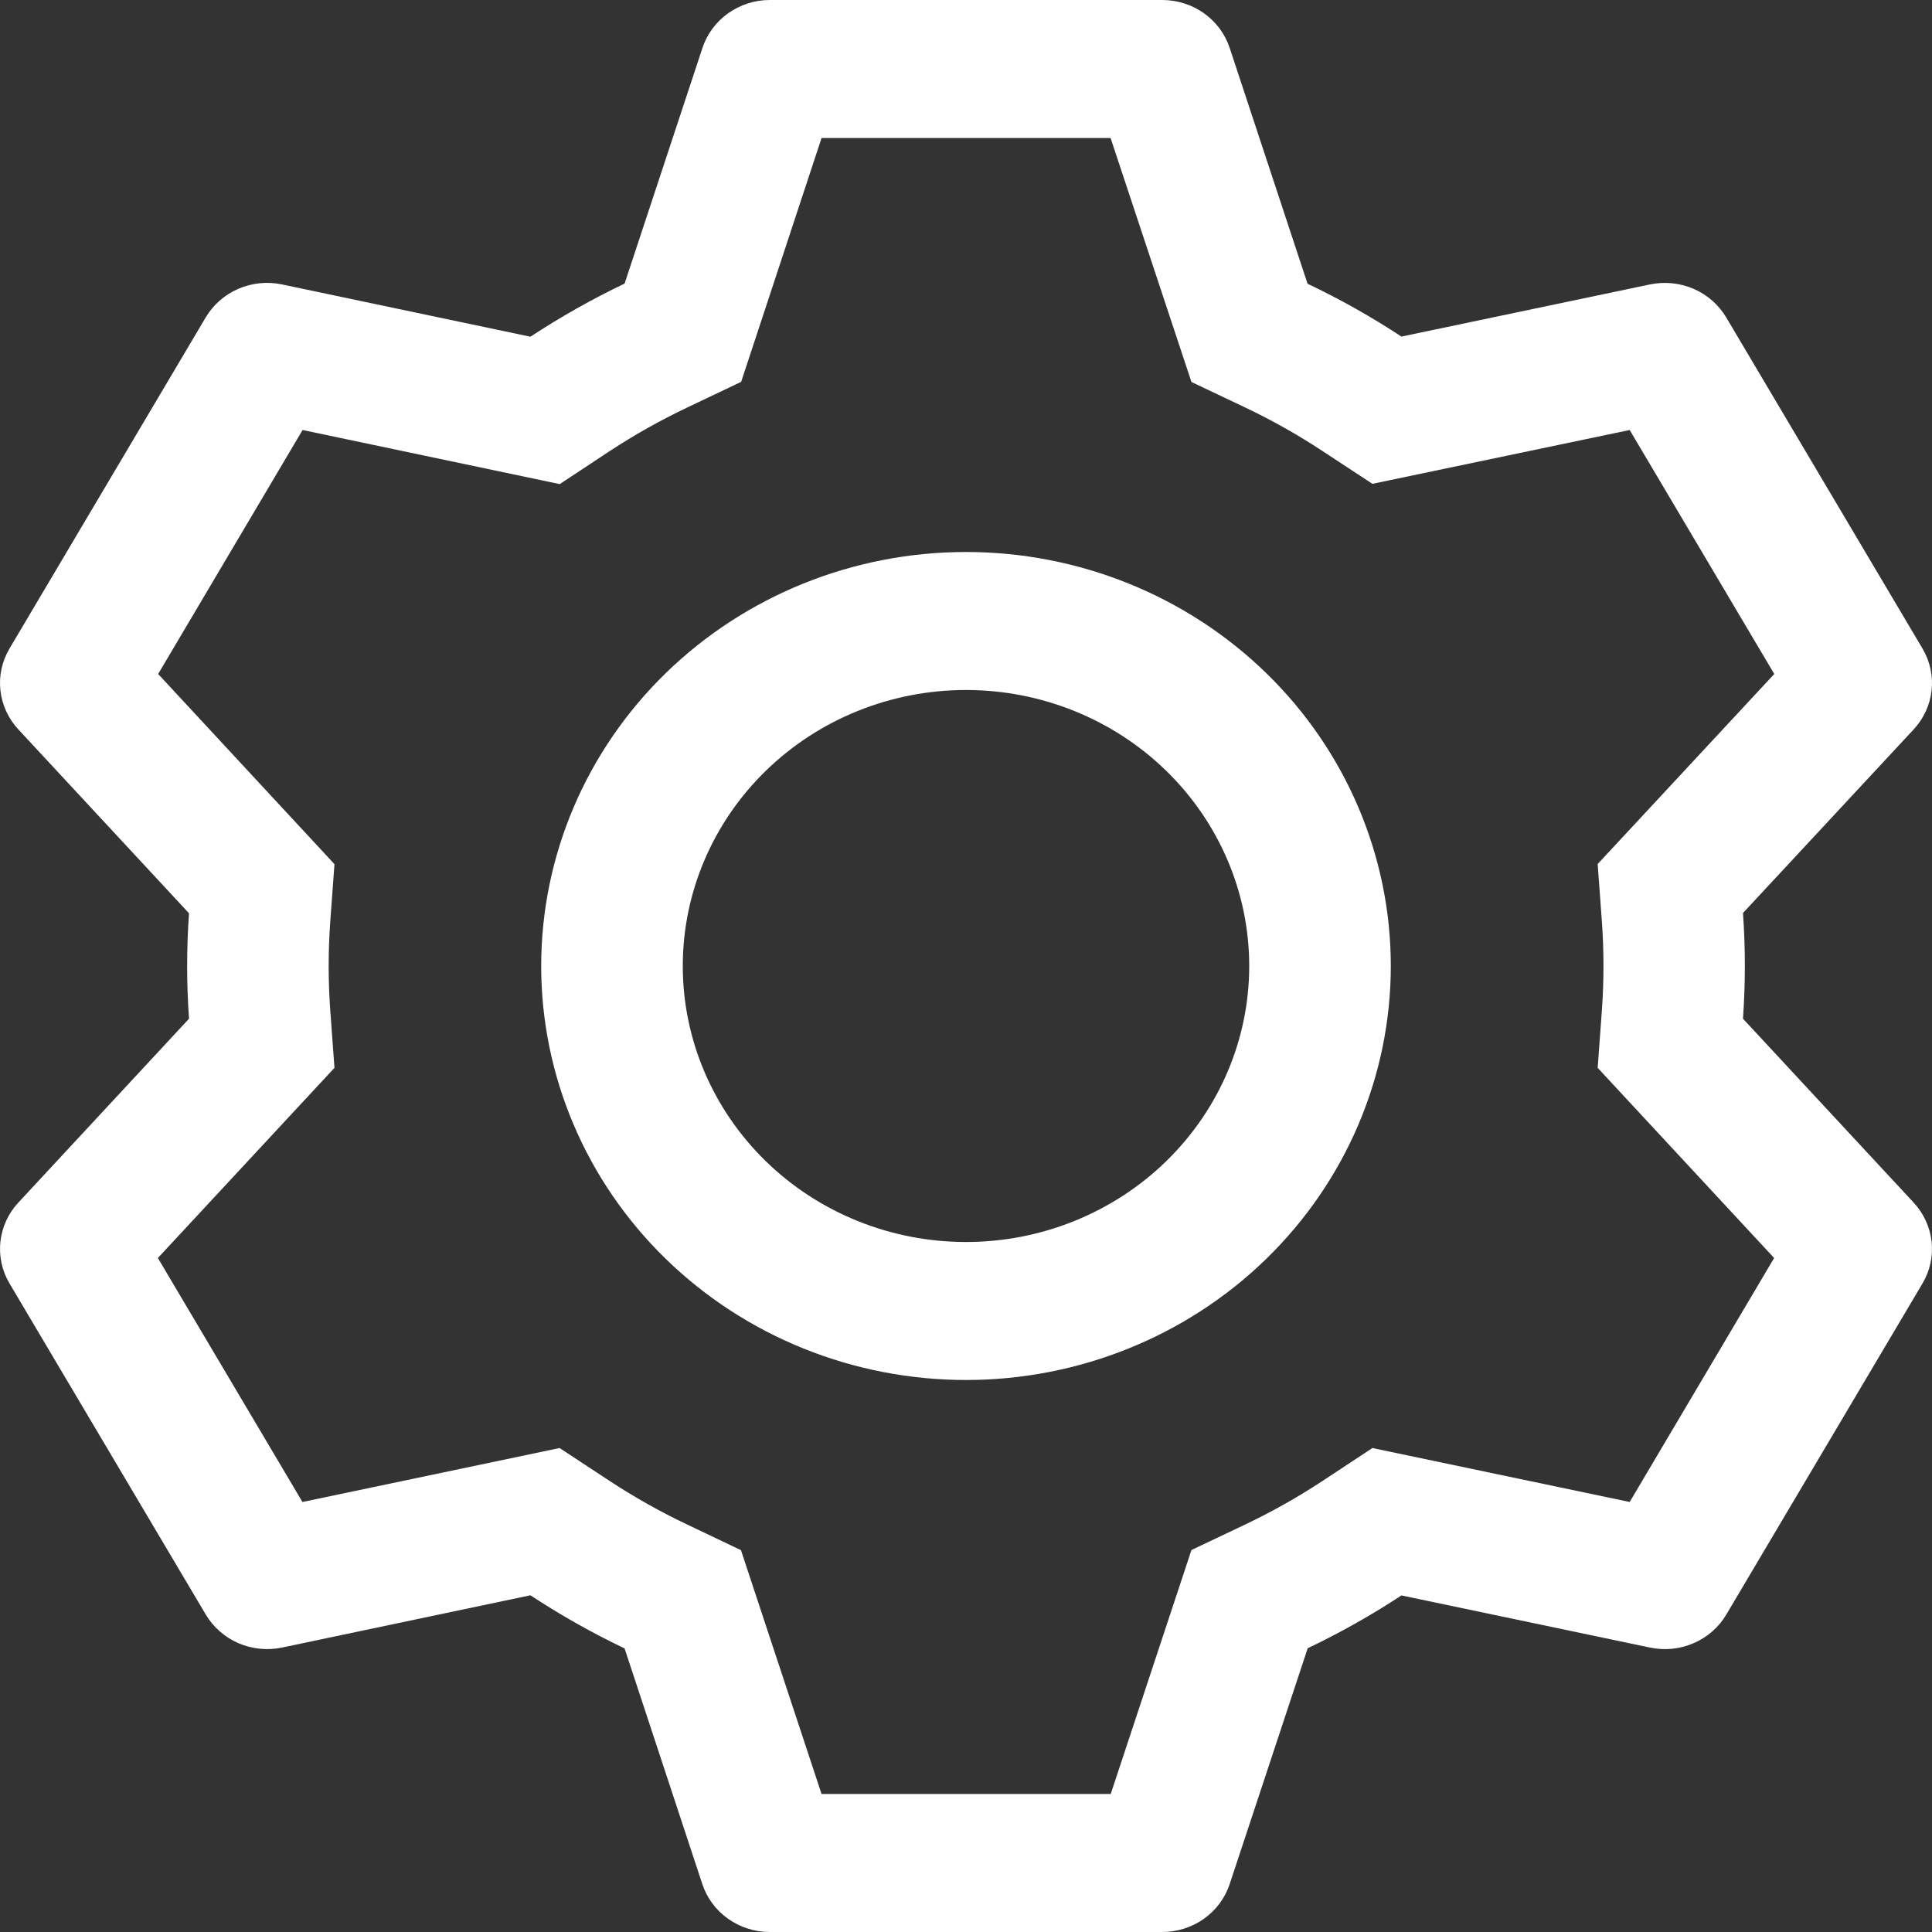<svg width="42" height="42" viewBox="0 0 42 42" fill="none" xmlns="http://www.w3.org/2000/svg">
<rect x="0" y="0" width="42" height="42" fill="#333333" stroke="none"/>
<path d="M25.267 0C25.592 1.00075e-05 25.91 0.101 26.173 0.288C26.436 0.475 26.632 0.739 26.732 1.041L28.425 6.168C29.136 6.507 29.816 6.888 30.466 7.317L35.871 6.183C36.19 6.117 36.522 6.151 36.82 6.28C37.117 6.409 37.365 6.628 37.528 6.903L41.794 14.1C41.957 14.375 42.026 14.694 41.991 15.01C41.956 15.326 41.819 15.623 41.6 15.858L37.891 19.848C37.945 20.613 37.945 21.381 37.891 22.146L41.6 26.142C41.819 26.377 41.956 26.674 41.991 26.99C42.026 27.306 41.957 27.625 41.794 27.9L37.528 35.1C37.365 35.375 37.117 35.592 36.819 35.721C36.522 35.85 36.19 35.884 35.871 35.817L30.466 34.683C29.819 35.109 29.136 35.493 28.428 35.832L26.732 40.959C26.632 41.261 26.436 41.525 26.173 41.712C25.91 41.899 25.592 42 25.267 42H16.733C16.408 42 16.09 41.899 15.827 41.712C15.563 41.525 15.368 41.261 15.268 40.959L13.578 35.835C12.869 35.497 12.185 35.111 11.531 34.68L6.129 35.817C5.81 35.883 5.478 35.849 5.18 35.72C4.883 35.59 4.635 35.372 4.472 35.097L0.206 27.9C0.043 27.625 -0.026 27.306 0.009 26.99C0.044 26.674 0.181 26.377 0.4 26.142L4.109 22.146C4.055 21.383 4.055 20.617 4.109 19.854L0.4 15.858C0.181 15.623 0.044 15.326 0.009 15.01C-0.026 14.694 0.043 14.375 0.206 14.1L4.472 6.9C4.635 6.625 4.883 6.408 5.181 6.279C5.478 6.15 5.81 6.116 6.129 6.183L11.531 7.32C12.184 6.891 12.867 6.504 13.578 6.165L15.271 1.041C15.371 0.74 15.565 0.477 15.827 0.29C16.09 0.103 16.405 0.001 16.73 0H25.264H25.267ZM24.14 3H17.86L16.112 8.301L14.933 8.862C14.353 9.138 13.793 9.453 13.258 9.804L12.168 10.524L6.578 9.348L3.438 14.652L7.271 18.786L7.178 20.058C7.134 20.685 7.134 21.315 7.178 21.942L7.271 23.214L3.432 27.348L6.575 32.652L12.165 31.479L13.255 32.196C13.79 32.547 14.35 32.862 14.93 33.138L16.108 33.699L17.86 39H24.146L25.901 33.696L27.077 33.138C27.656 32.862 28.214 32.547 28.748 32.196L29.835 31.479L35.428 32.652L38.568 27.348L34.732 23.214L34.825 21.942C34.869 21.314 34.869 20.683 34.825 20.055L34.732 18.783L38.571 14.652L35.428 9.348L29.835 10.518L28.748 9.804C28.214 9.452 27.656 9.138 27.077 8.862L25.901 8.304L24.143 3H24.14ZM21 12C23.449 12 25.798 12.948 27.53 14.636C29.262 16.324 30.235 18.613 30.235 21C30.235 23.387 29.262 25.676 27.53 27.364C25.798 29.052 23.449 30 21 30C18.551 30 16.202 29.052 14.47 27.364C12.738 25.676 11.765 23.387 11.765 21C11.765 18.613 12.738 16.324 14.47 14.636C16.202 12.948 18.551 12 21 12ZM21 15C19.367 15 17.801 15.632 16.647 16.757C15.492 17.883 14.843 19.409 14.843 21C14.843 22.591 15.492 24.117 16.647 25.243C17.801 26.368 19.367 27 21 27C22.633 27 24.199 26.368 25.353 25.243C26.508 24.117 27.157 22.591 27.157 21C27.157 19.409 26.508 17.883 25.353 16.757C24.199 15.632 22.633 15 21 15Z" fill="white"/>
</svg>
